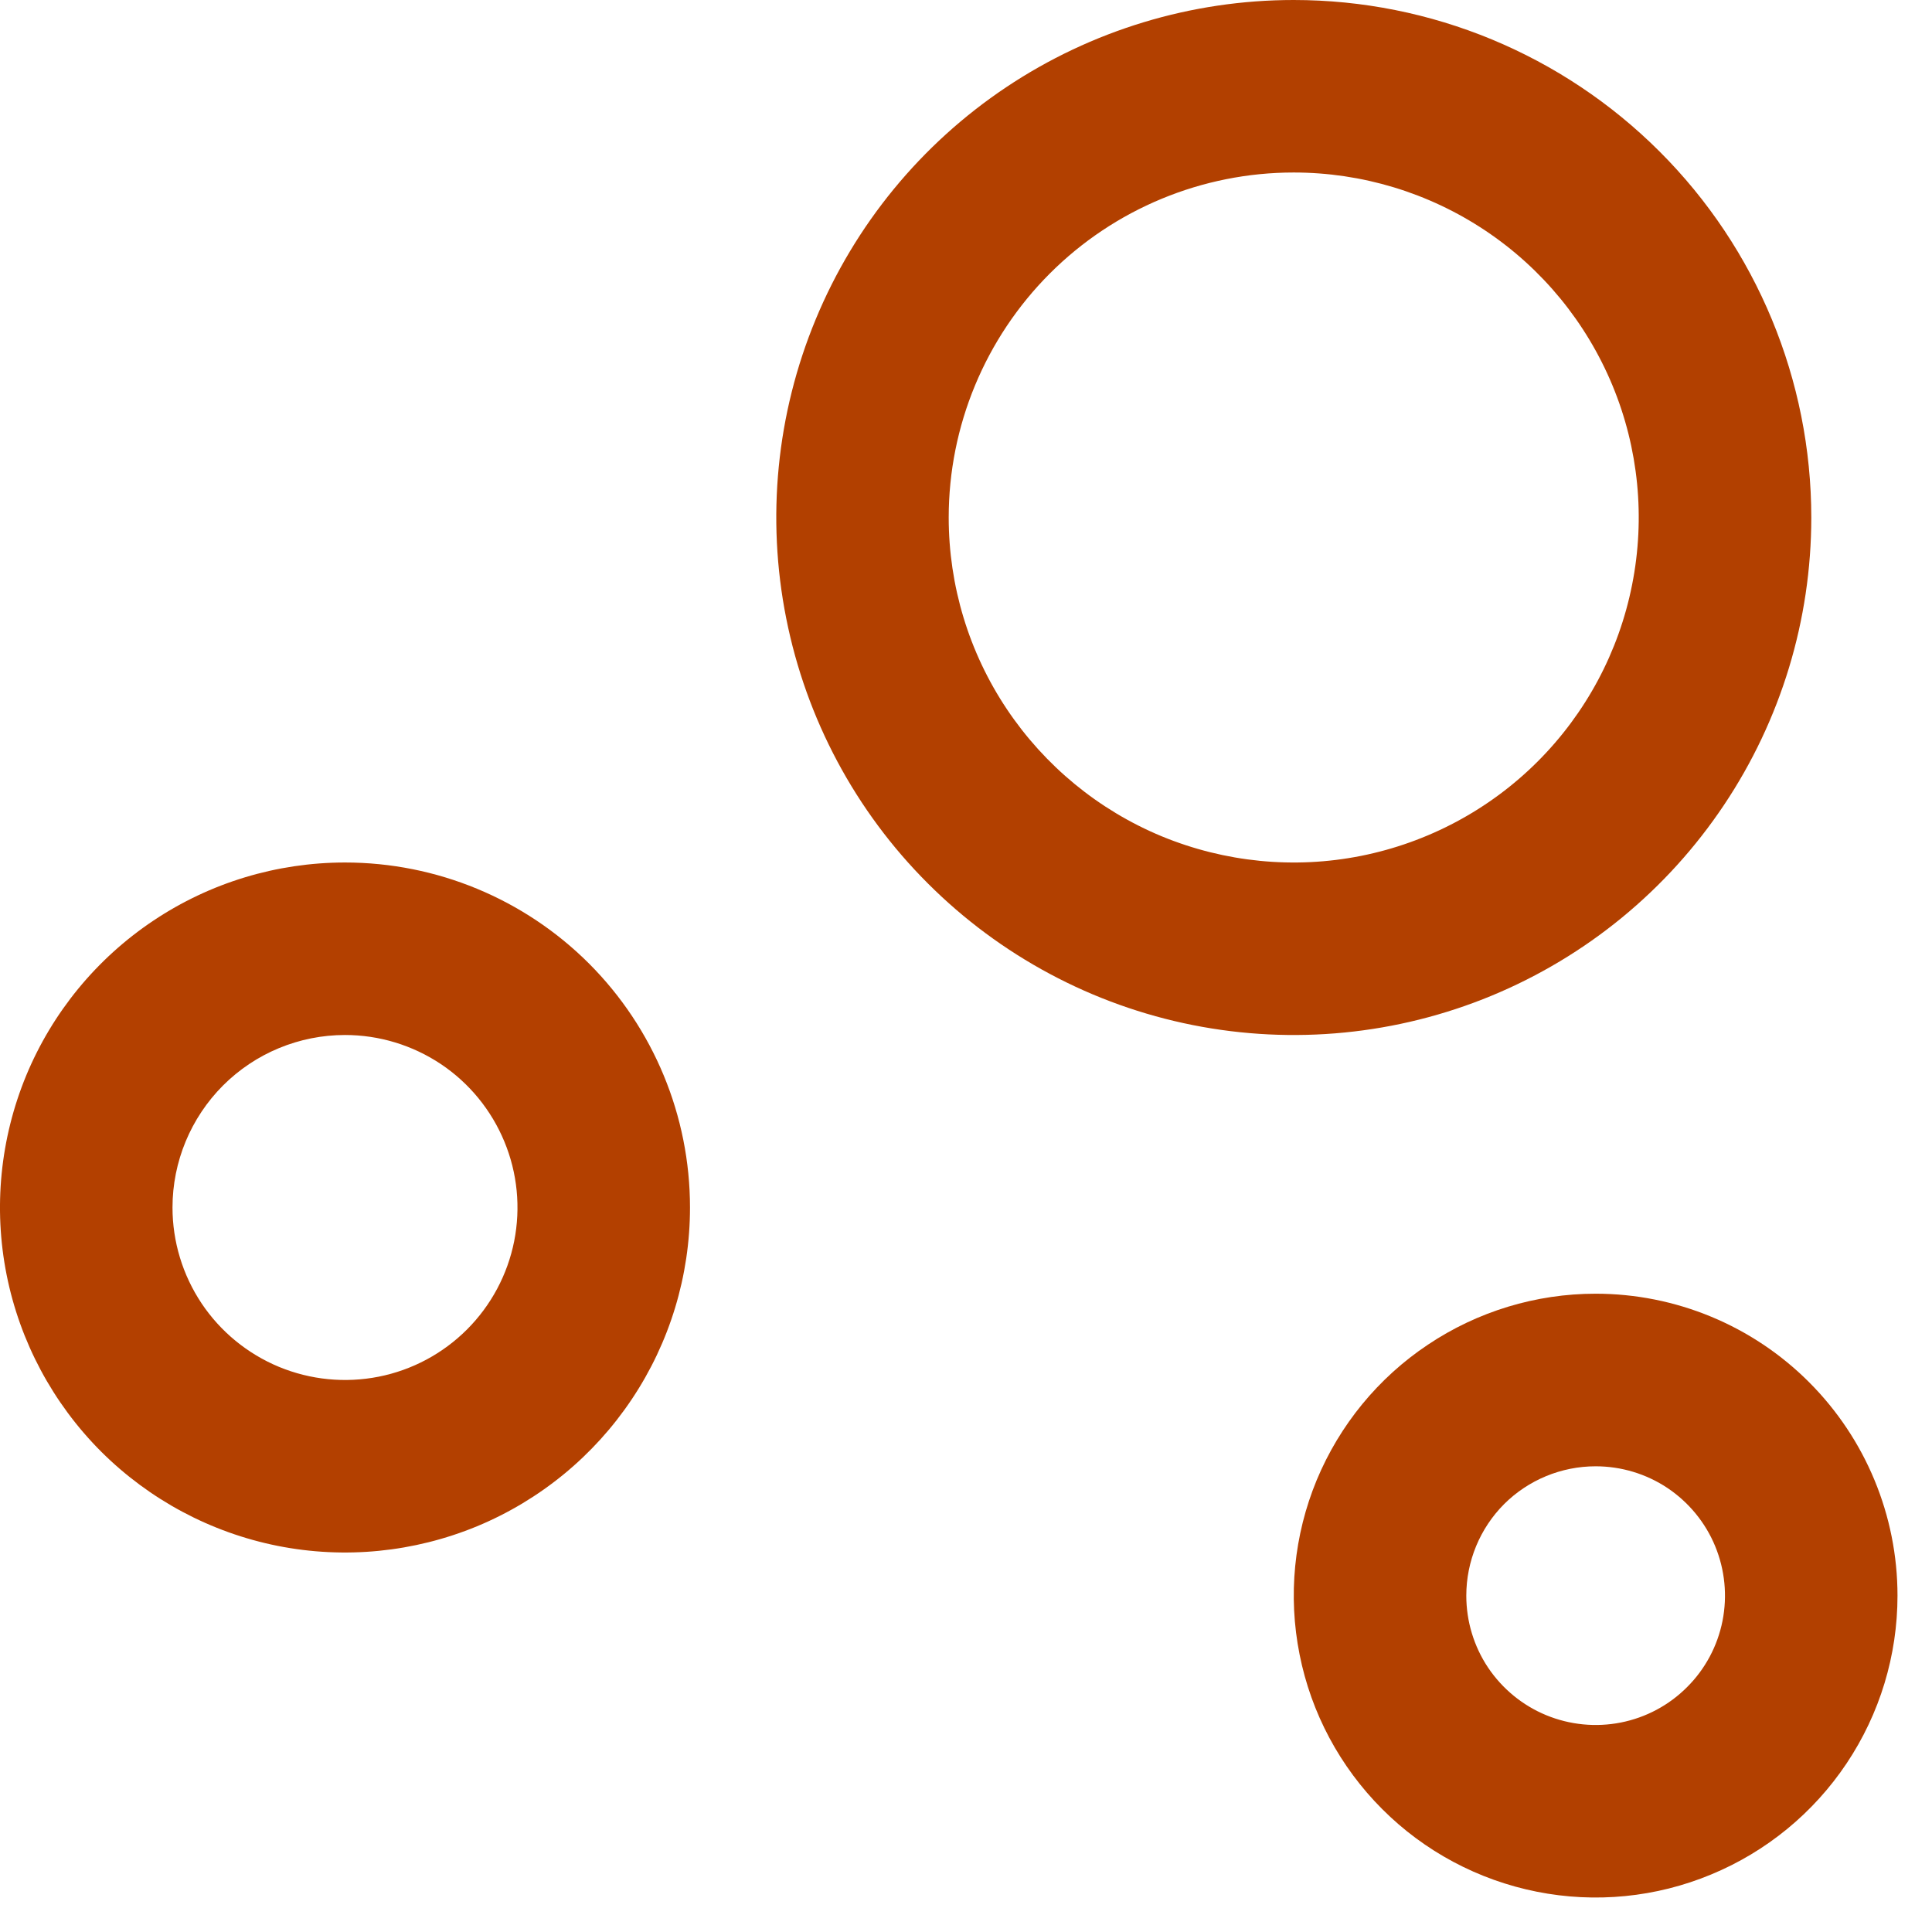 <svg width="21" height="21" viewBox="0 0 21 21" fill="none" xmlns="http://www.w3.org/2000/svg">
<path d="M3.75 11.25C4.121 11.25 4.483 11.36 4.792 11.566C5.1 11.772 5.34 12.065 5.482 12.408C5.624 12.75 5.661 13.127 5.589 13.491C5.517 13.854 5.338 14.189 5.076 14.451C4.814 14.713 4.48 14.892 4.116 14.964C3.752 15.036 3.375 14.999 3.032 14.857C2.69 14.715 2.397 14.475 2.191 14.167C1.985 13.858 1.875 13.496 1.875 13.125C1.875 12.628 2.073 12.151 2.424 11.799C2.776 11.447 3.253 11.25 3.75 11.25ZM3.75 9.375C3.008 9.375 2.283 9.595 1.667 10.007C1.05 10.419 0.569 11.005 0.285 11.69C0.002 12.375 -0.073 13.129 0.072 13.857C0.217 14.584 0.574 15.252 1.098 15.777C1.623 16.301 2.291 16.658 3.018 16.803C3.746 16.948 4.5 16.873 5.185 16.59C5.87 16.306 6.456 15.825 6.868 15.208C7.28 14.592 7.5 13.867 7.5 13.125C7.5 12.13 7.105 11.177 6.402 10.473C5.698 9.77 4.745 9.375 3.75 9.375Z" fill="#B34000"/>
<path d="M14.062 1.875C14.804 1.875 15.529 2.095 16.146 2.507C16.763 2.919 17.243 3.505 17.527 4.19C17.811 4.875 17.885 5.629 17.74 6.357C17.596 7.084 17.239 7.752 16.714 8.277C16.19 8.801 15.521 9.158 14.794 9.303C14.067 9.448 13.313 9.373 12.627 9.09C11.942 8.806 11.357 8.325 10.944 7.708C10.532 7.092 10.312 6.367 10.312 5.625C10.312 4.63 10.708 3.677 11.411 2.973C12.114 2.27 13.068 1.875 14.062 1.875ZM14.062 0C12.95 0 11.862 0.33 10.937 0.948C10.012 1.566 9.291 2.445 8.866 3.472C8.44 4.5 8.329 5.631 8.546 6.722C8.763 7.814 9.298 8.816 10.085 9.602C10.872 10.389 11.874 10.925 12.965 11.142C14.056 11.359 15.187 11.248 16.215 10.822C17.243 10.396 18.121 9.675 18.739 8.75C19.358 7.825 19.688 6.738 19.688 5.625C19.688 4.133 19.095 2.702 18.04 1.648C16.985 0.593 15.554 0 14.062 0Z" fill="#B24000"/>
<path d="M17.344 15.938C17.622 15.938 17.894 16.02 18.125 16.174C18.356 16.329 18.537 16.549 18.643 16.806C18.749 17.063 18.777 17.345 18.723 17.618C18.669 17.891 18.535 18.142 18.338 18.338C18.142 18.535 17.891 18.669 17.618 18.723C17.345 18.777 17.063 18.749 16.806 18.643C16.549 18.537 16.329 18.356 16.174 18.125C16.02 17.894 15.938 17.622 15.938 17.344C15.938 16.971 16.086 16.613 16.349 16.349C16.613 16.086 16.971 15.938 17.344 15.938ZM17.344 14.062C16.695 14.062 16.06 14.255 15.521 14.616C14.981 14.976 14.561 15.489 14.312 16.088C14.064 16.688 13.999 17.347 14.126 17.984C14.252 18.62 14.565 19.205 15.024 19.664C15.482 20.123 16.067 20.435 16.704 20.562C17.34 20.689 18 20.624 18.599 20.375C19.199 20.127 19.712 19.706 20.072 19.167C20.433 18.627 20.625 17.993 20.625 17.344C20.625 16.474 20.279 15.639 19.664 15.024C19.049 14.408 18.214 14.062 17.344 14.062Z" fill="#B24000"/>
</svg>
